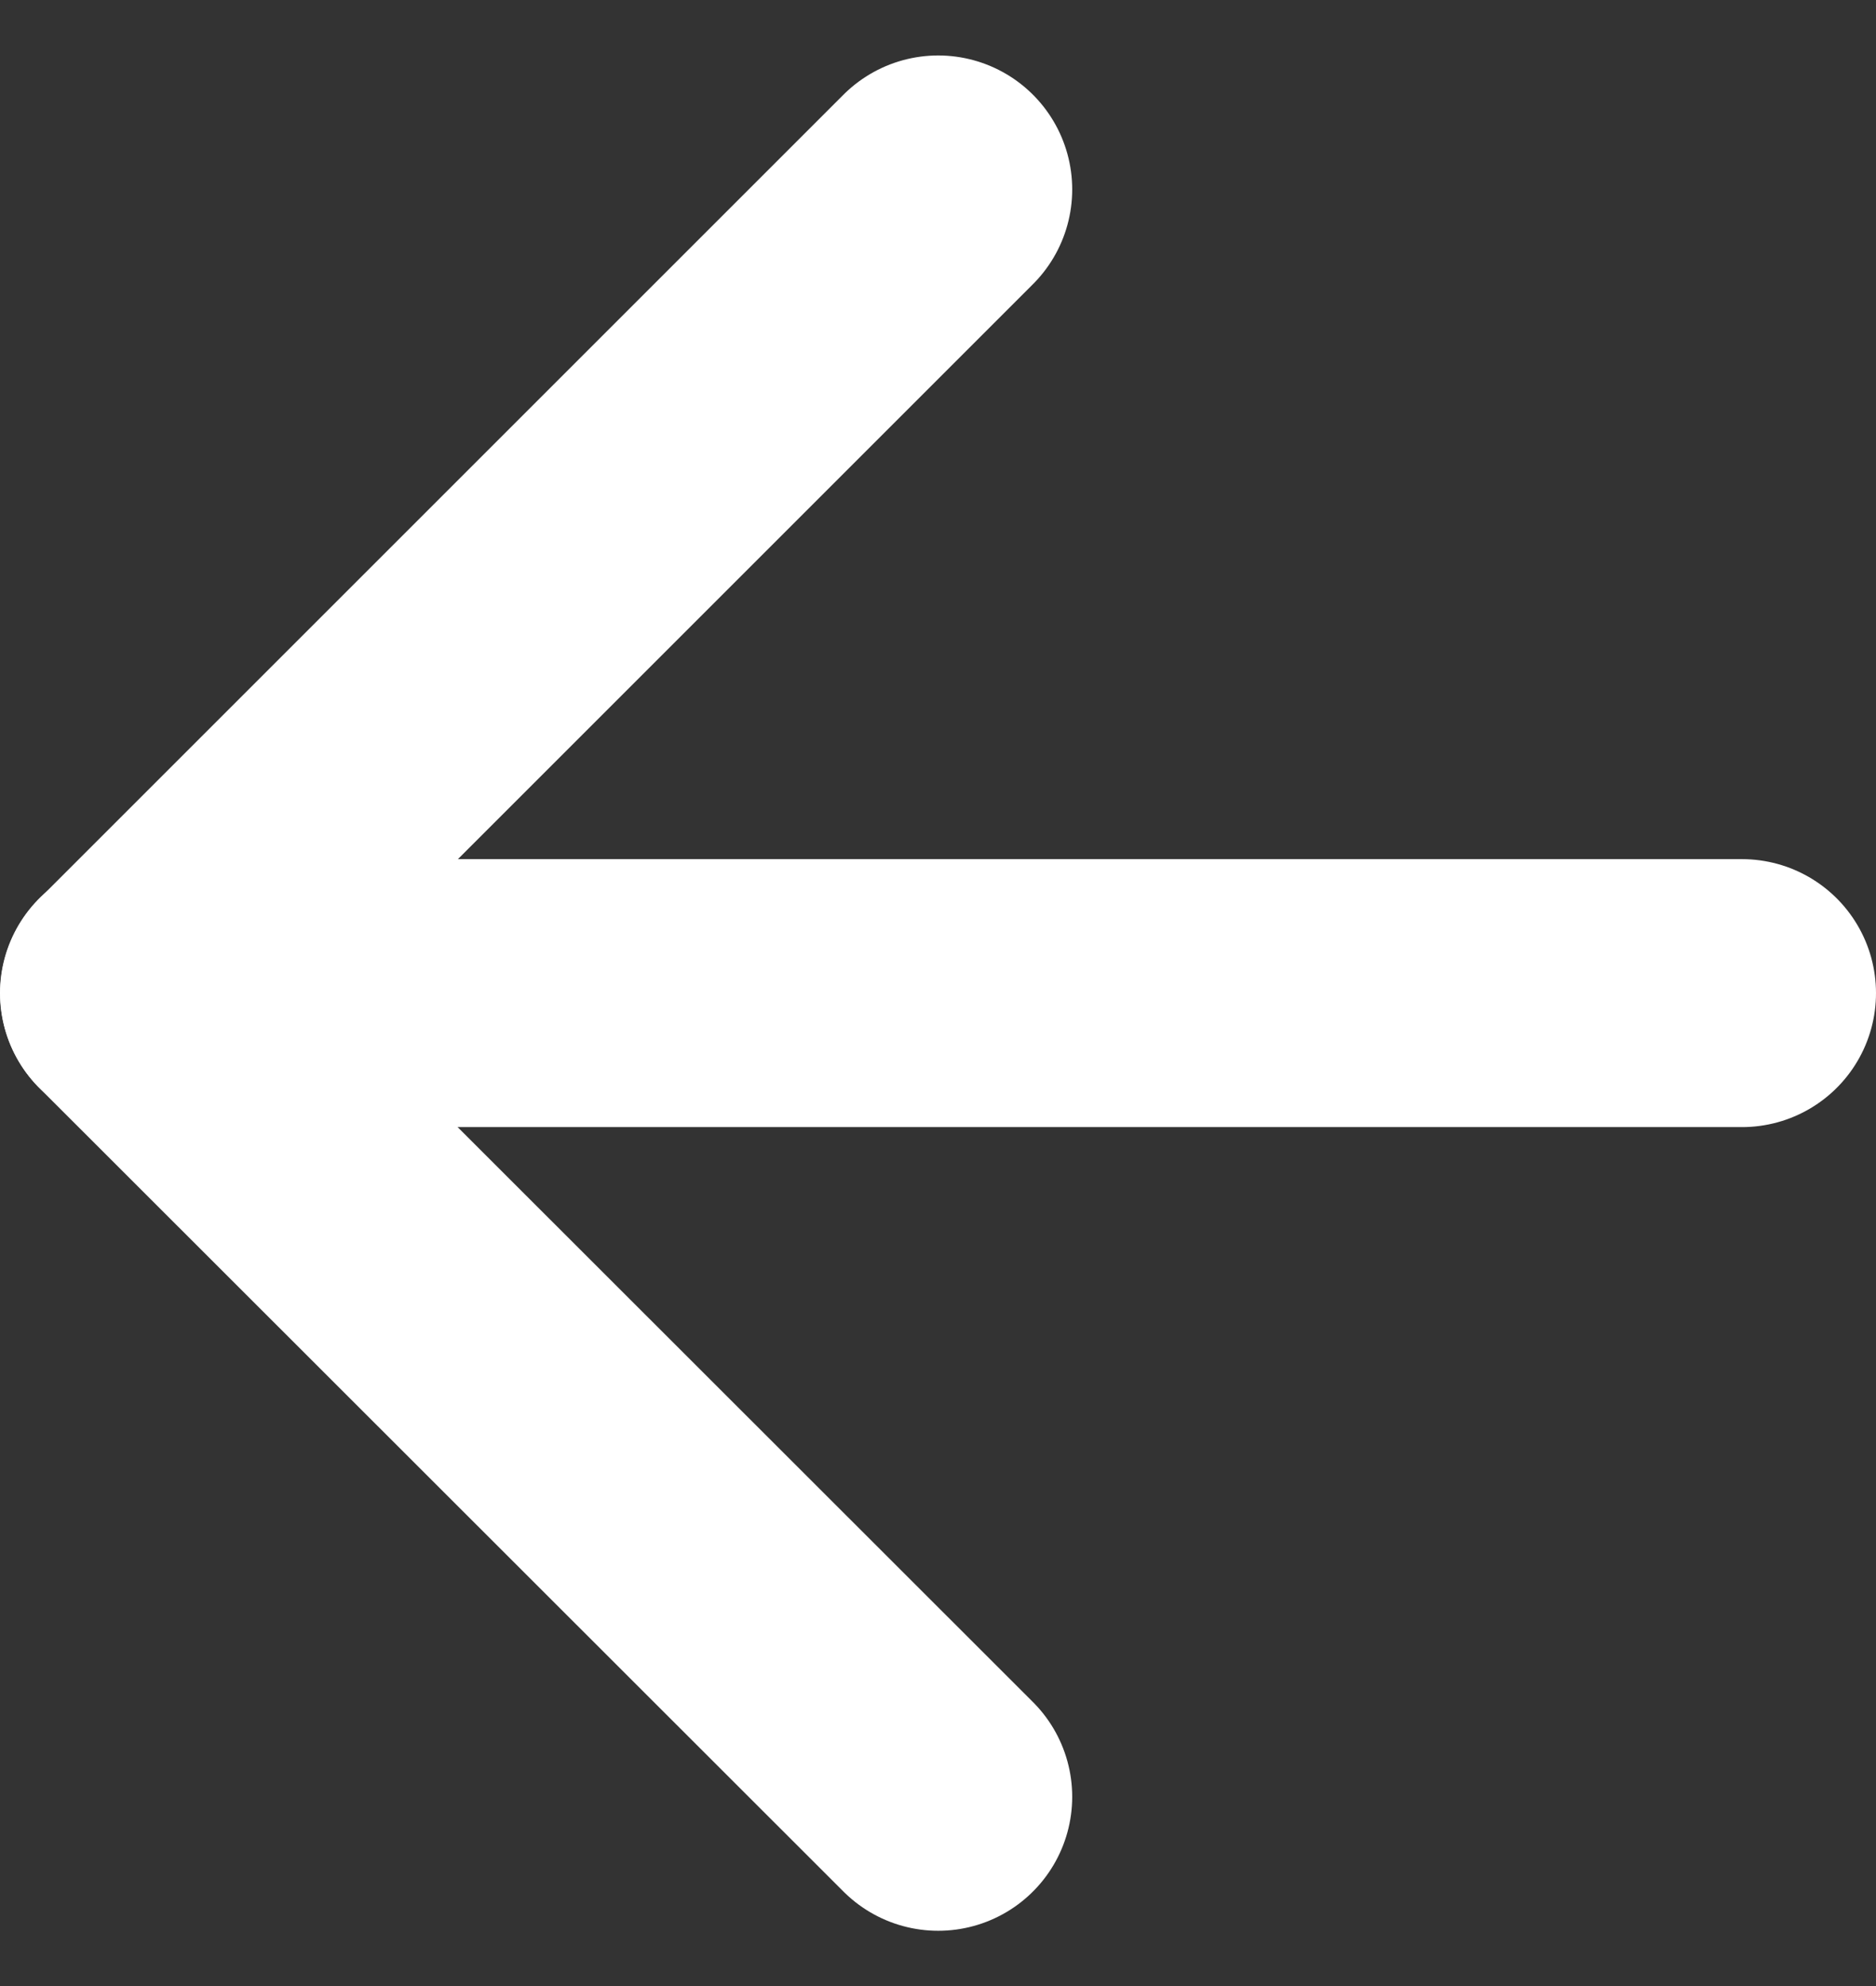<svg xmlns="http://www.w3.org/2000/svg" width="28" height="29.651" viewBox="0 0 28 29.651">
    <rect x="0" y="0" width="28" height="29.651" fill="#333333" stroke="none"/>
    <defs>
        <style>
            .cls-1{fill:none;stroke:#fff;stroke-linecap:round;stroke-linejoin:round;stroke-width:4px}
        </style>
    </defs>
    <g id="arrow-left" transform="translate(-2.997 -2.172)">
        <path id="Line_2" d="M24 0H0" class="cls-1" data-name="Line 2" transform="translate(4.997 16.997)"/>
        <path id="Path_3" d="M17 28.994L5 17 17 5" class="cls-1" data-name="Path 3"/>
    </g>
</svg>
